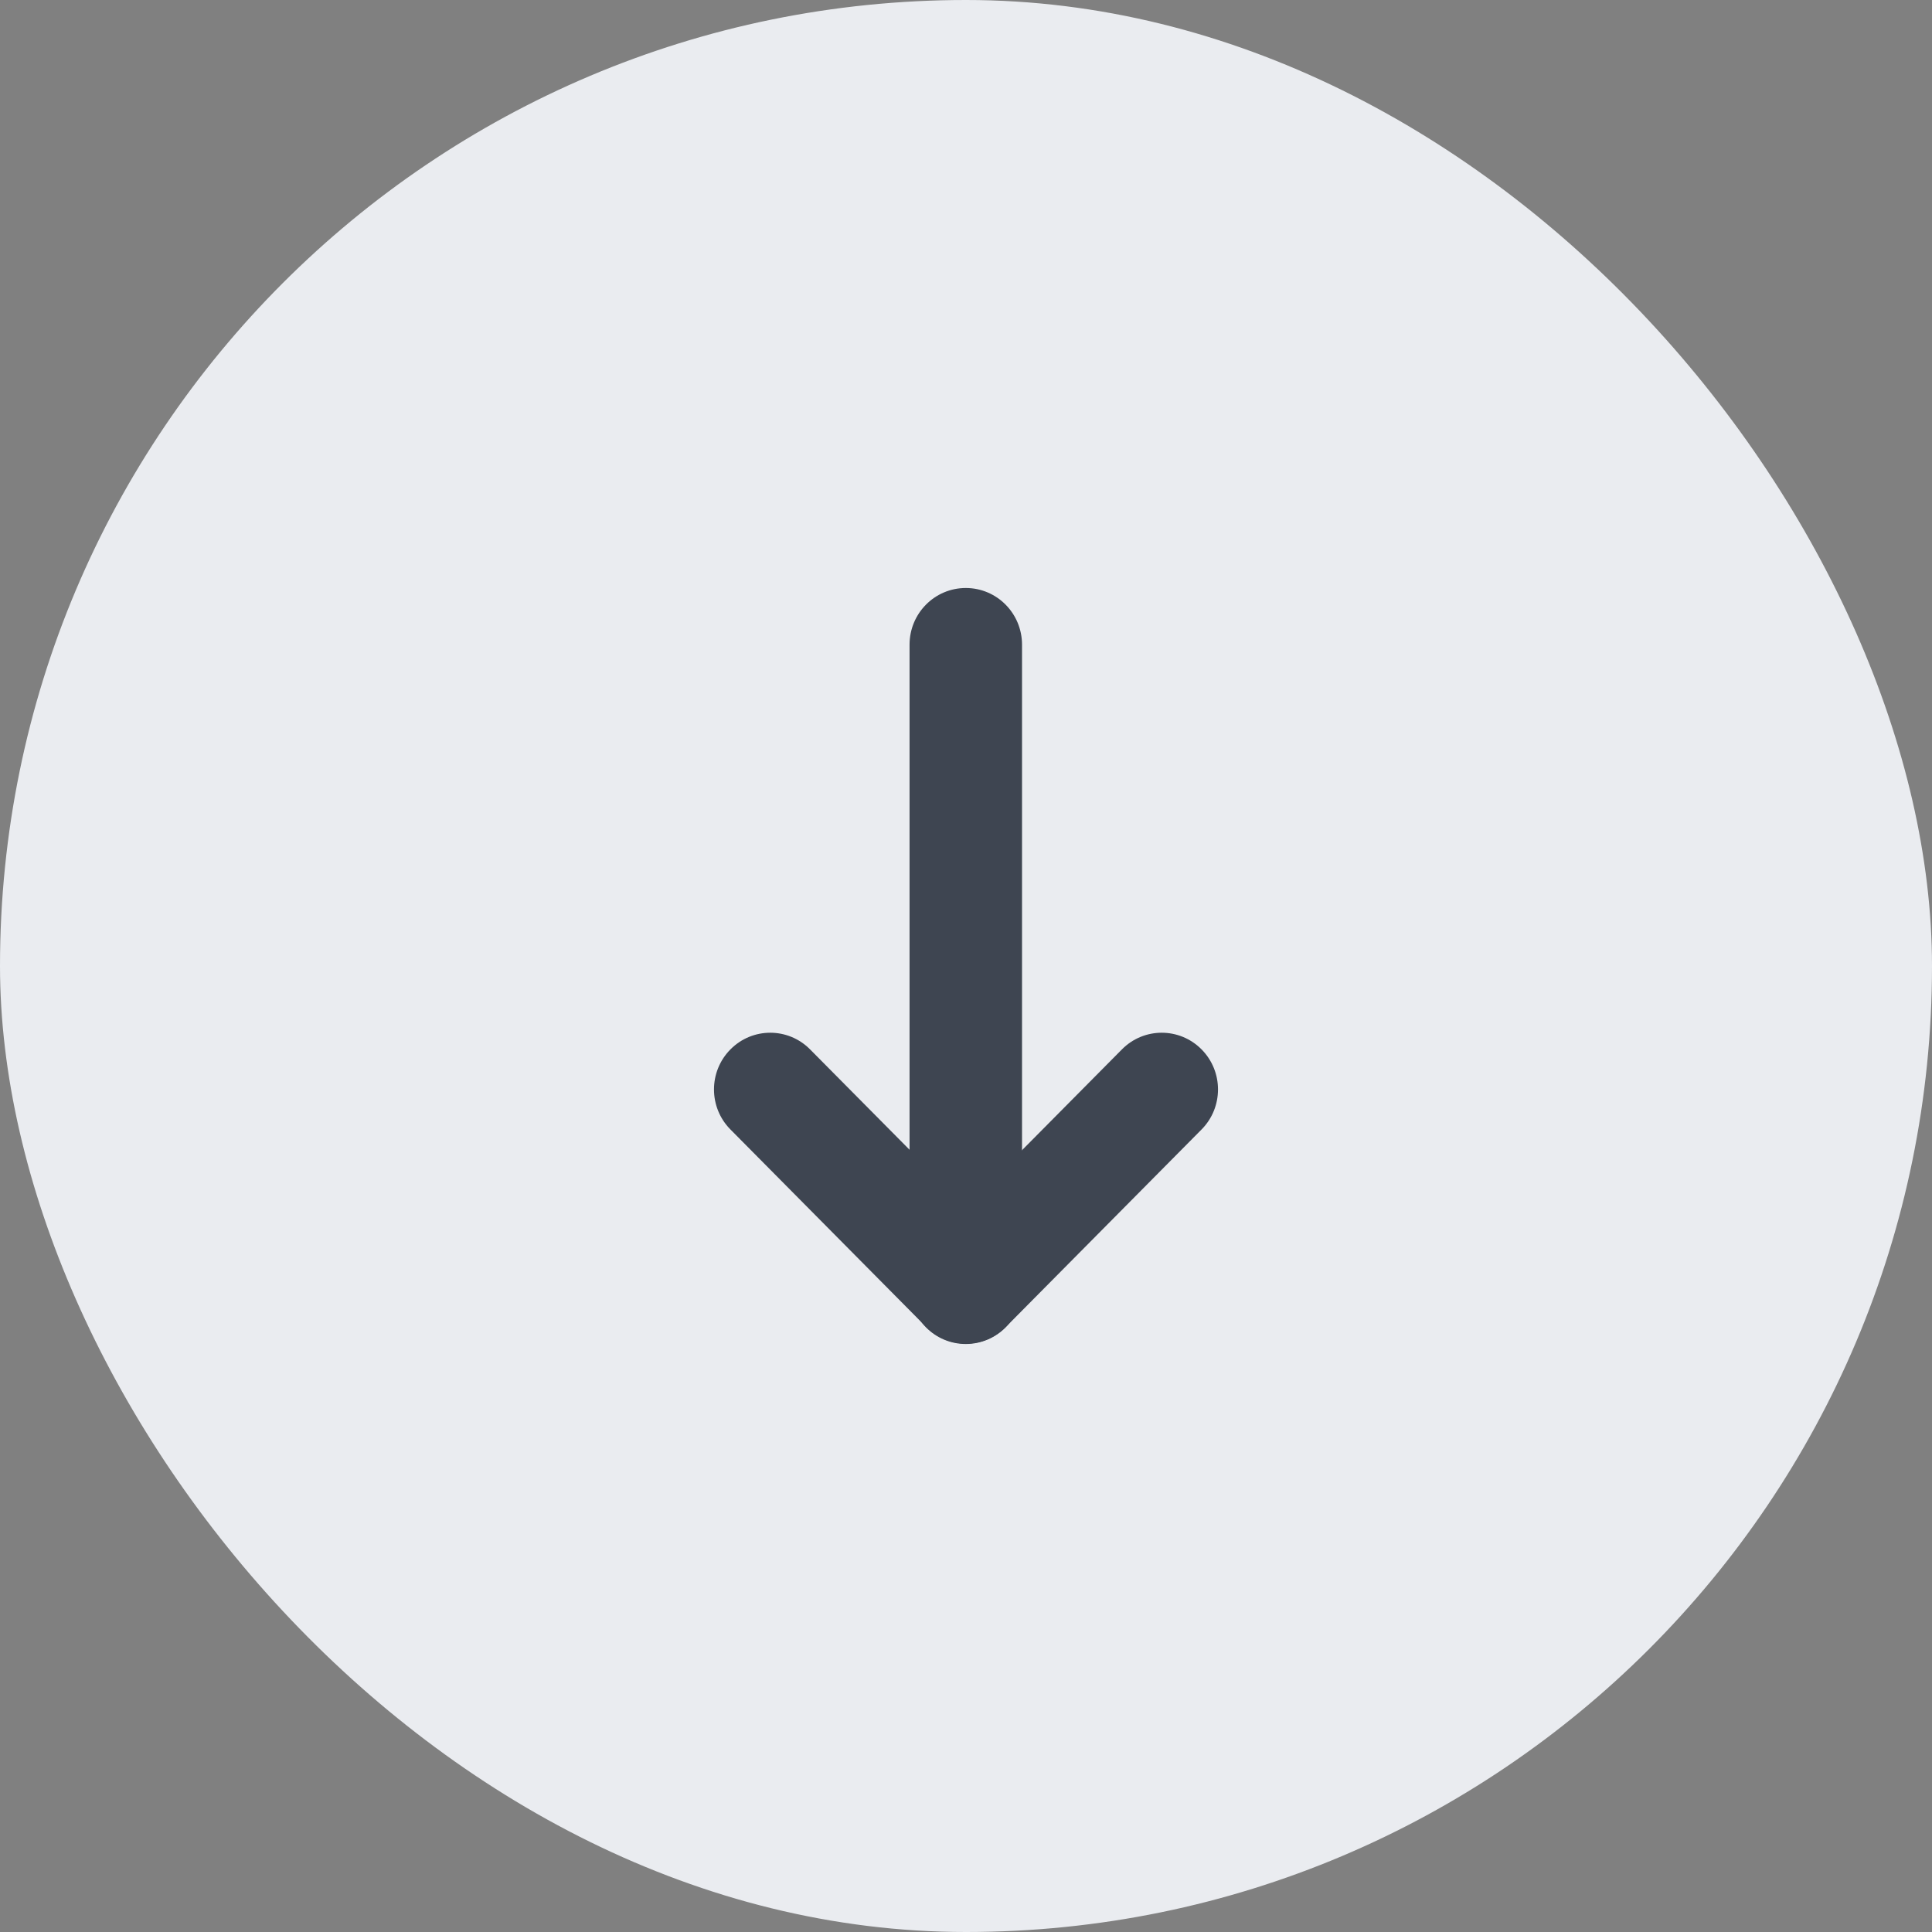 <svg width="46" height="46" viewBox="0 0 46 46" fill="none" xmlns="http://www.w3.org/2000/svg">
<rect x="0" y="0" width="46" height="46" fill="#808080" stroke="none"/>
<rect width="46" height="46" rx="23" fill="#EAECF0"/>
<path fill-rule="evenodd" clip-rule="evenodd" d="M17.393 24.984C16.869 25.511 16.869 26.366 17.392 26.893L22.052 31.595C22.304 31.849 22.645 31.991 23 31.991C23.355 31.991 23.696 31.849 23.948 31.595L28.608 26.893C29.131 26.366 29.131 25.511 28.607 24.984C28.084 24.457 27.236 24.457 26.713 24.985L23 28.731L19.287 24.985C18.764 24.457 17.916 24.457 17.393 24.984Z" fill="#3E4551"/>
<path d="M21.656 30.65C21.656 31.396 22.255 32 22.995 32C23.735 32 24.334 31.396 24.334 30.65V15.35C24.334 14.604 23.735 14 22.995 14C22.255 14 21.656 14.604 21.656 15.35V30.65Z" fill="#3E4551"/>
</svg>
